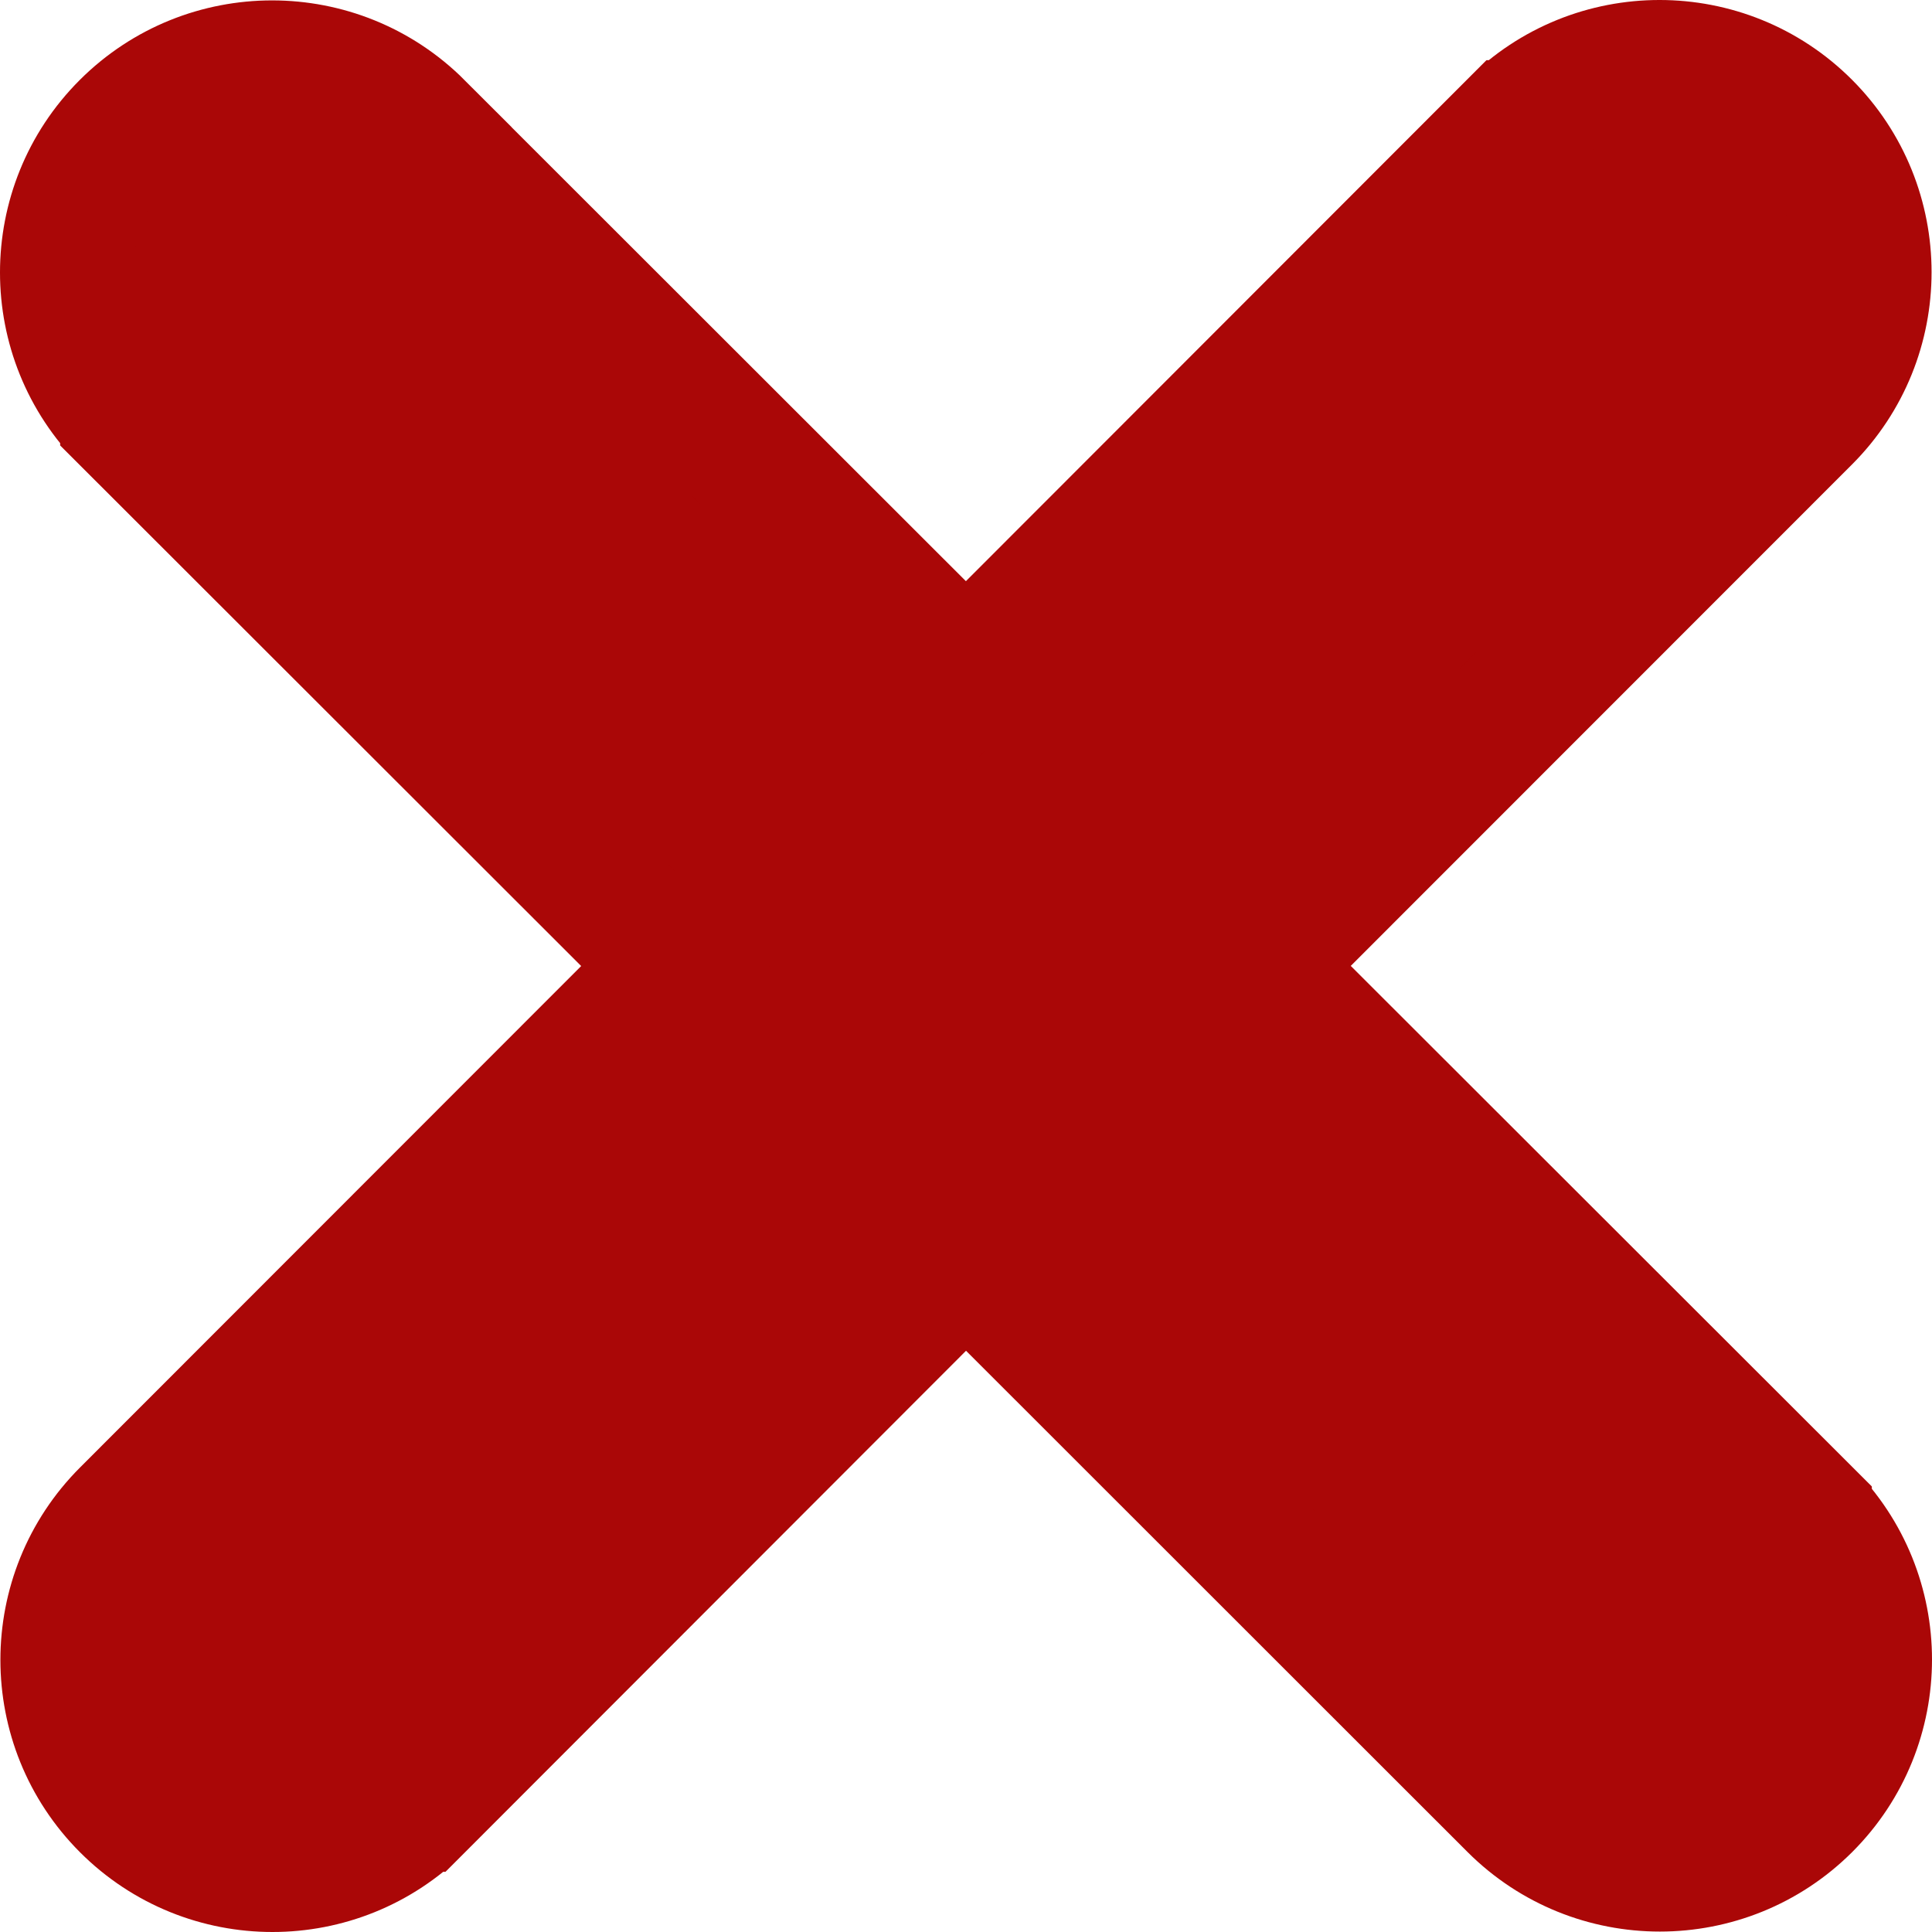 <svg width="29" height="29" viewBox="0 0 29 29" fill="none" xmlns="http://www.w3.org/2000/svg">
<path d="M22.729 1.903C23.933 0.699 25.887 0.699 27.091 1.903C28.294 3.107 28.295 5.062 27.091 6.266L18.861 14.499L27.097 22.727V22.729C28.301 23.933 28.301 25.887 27.097 27.091C25.893 28.294 23.938 28.295 22.734 27.091L14.5 18.861L6.272 27.097H6.271C5.067 28.301 3.113 28.301 1.909 27.097C0.705 25.893 0.705 23.938 1.909 22.734L10.138 14.5L1.903 6.272V6.271C0.699 5.067 0.699 3.113 1.903 1.909C3.107 0.705 5.062 0.705 6.266 1.909L6.265 1.91L14.499 10.138L22.727 1.903H22.729Z" fill="#AA0707" stroke="#AA0707" stroke-width="2"/>
</svg>
